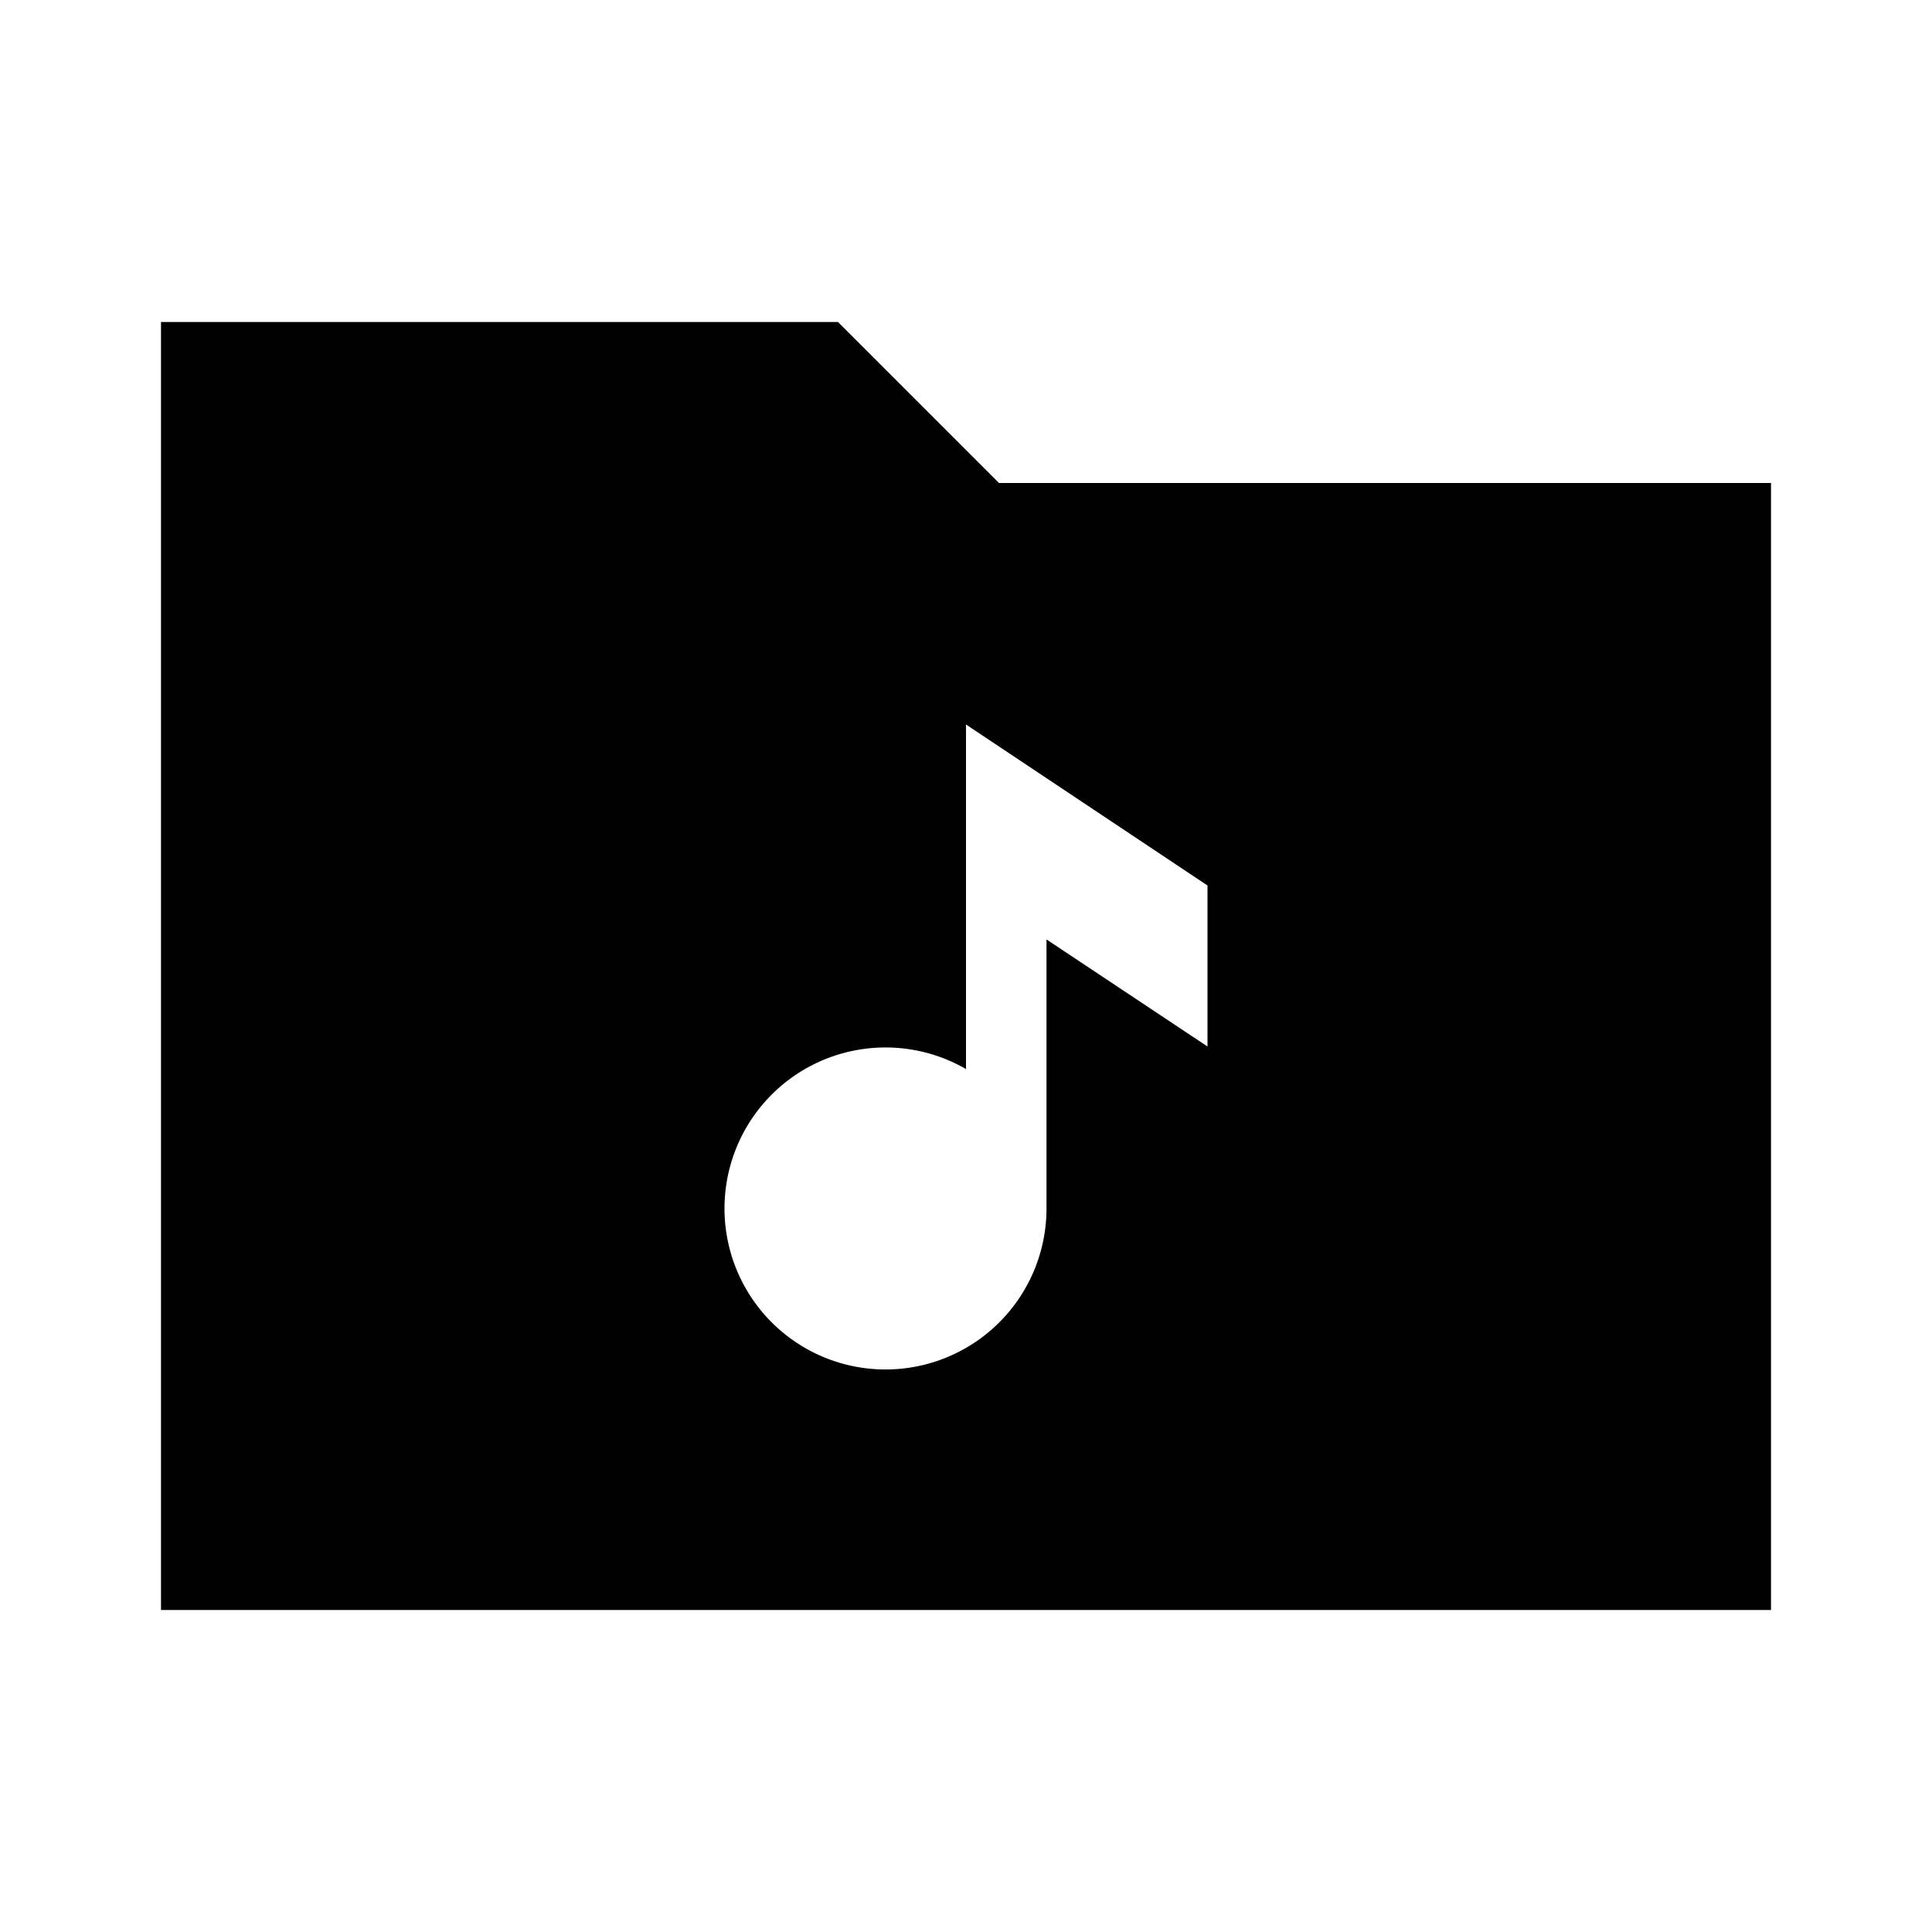 <svg id="Layer_1" data-name="Layer 1" xmlns="http://www.w3.org/2000/svg" viewBox="0 0 24 24"><title>Folder Music</title><path d="M10.41,4H2V20H22V6H12.41ZM15,13l-2-1.33V15a2,2,0,1,1-1-1.72V9l3,2Z"/></svg>